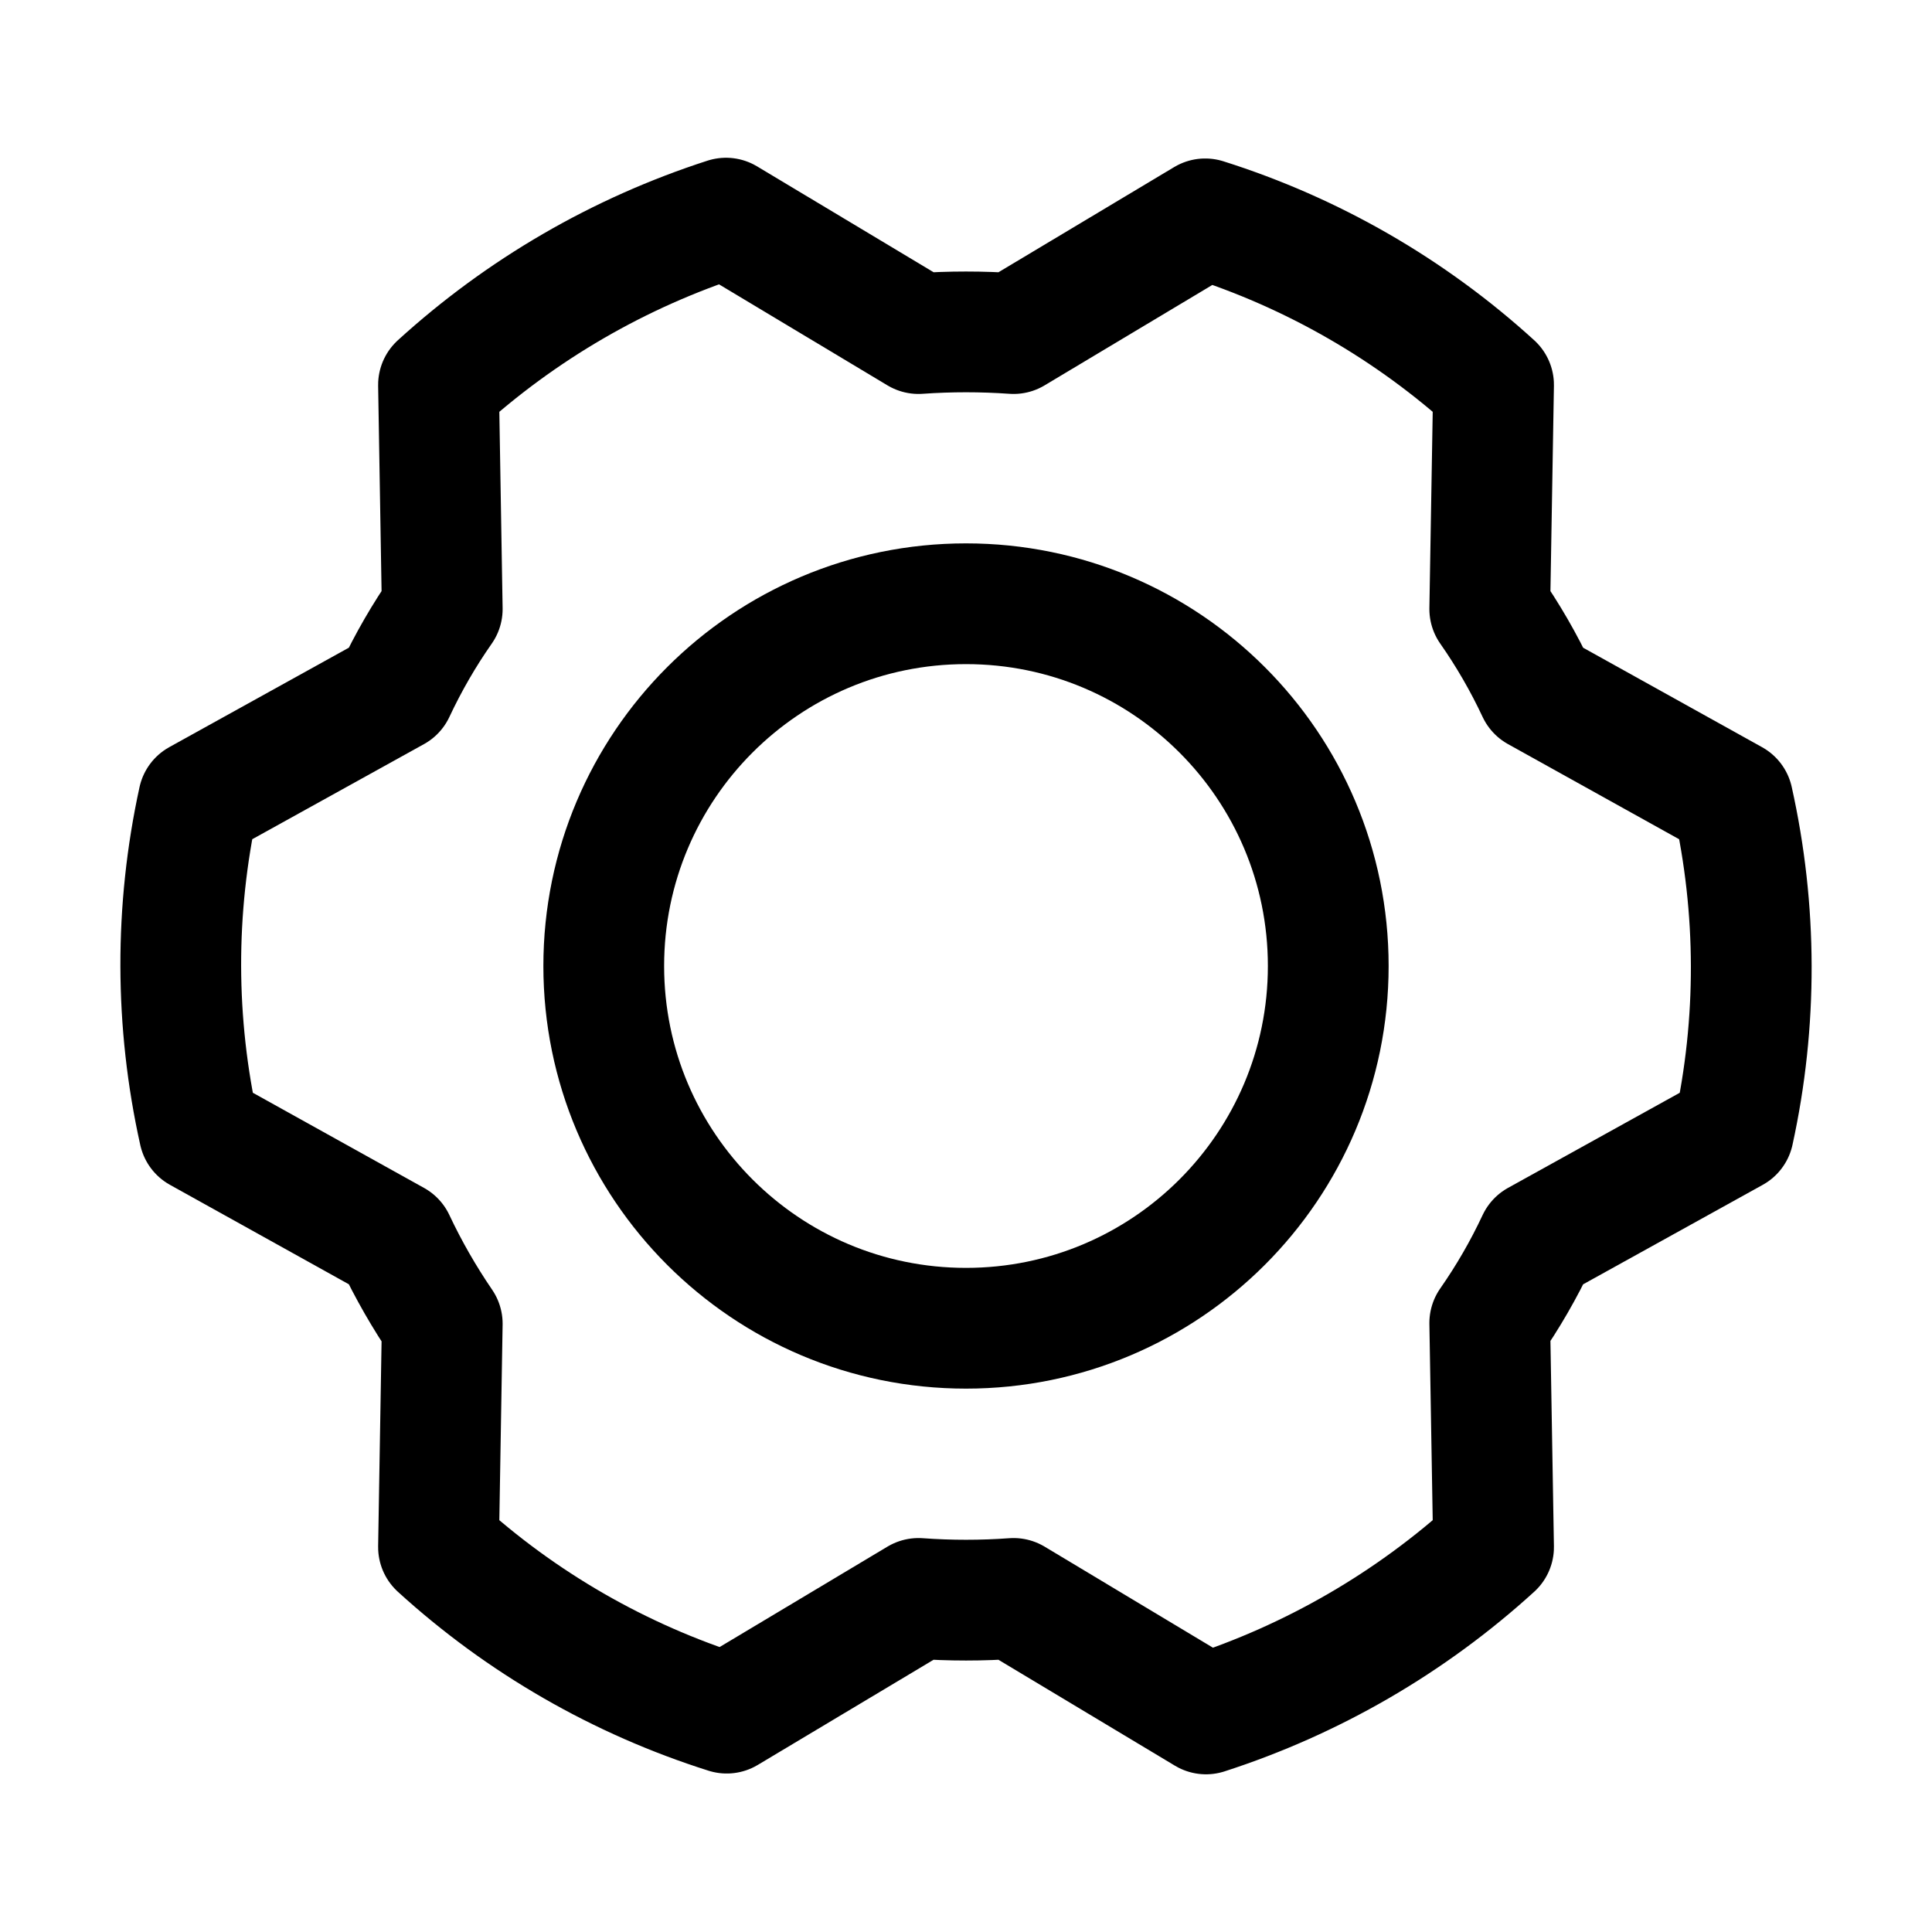 <svg width="32" height="32" viewBox="0 0 32 32" fill="none" xmlns="http://www.w3.org/2000/svg">
<path d="M16 22C19.314 22 22 19.314 22 16C22 12.686 19.314 10 16 10C12.686 10 10 12.686 10 16C10 19.314 12.686 22 16 22Z" stroke="black" stroke-width="2" stroke-linecap="round" stroke-linejoin="round"/>
<path d="M24.675 10.088C24.976 10.518 25.239 10.974 25.462 11.45L28.7 13.25C29.104 15.061 29.109 16.938 28.712 18.75L25.462 20.55C25.239 21.026 24.976 21.482 24.675 21.913L24.738 25.625C23.366 26.875 21.742 27.817 19.975 28.388L16.788 26.475C16.263 26.513 15.737 26.513 15.213 26.475L12.037 28.375C10.265 27.815 8.636 26.877 7.263 25.625L7.325 21.925C7.027 21.488 6.763 21.029 6.538 20.55L3.3 18.75C2.896 16.939 2.892 15.062 3.288 13.25L6.538 11.45C6.761 10.974 7.024 10.518 7.325 10.088L7.263 6.375C8.635 5.125 10.258 4.183 12.025 3.613L15.213 5.525C15.737 5.488 16.263 5.488 16.788 5.525L19.962 3.625C21.735 4.185 23.364 5.123 24.738 6.375L24.675 10.088Z" stroke="black" stroke-width="2" stroke-linecap="round" stroke-linejoin="round"/>
</svg>
